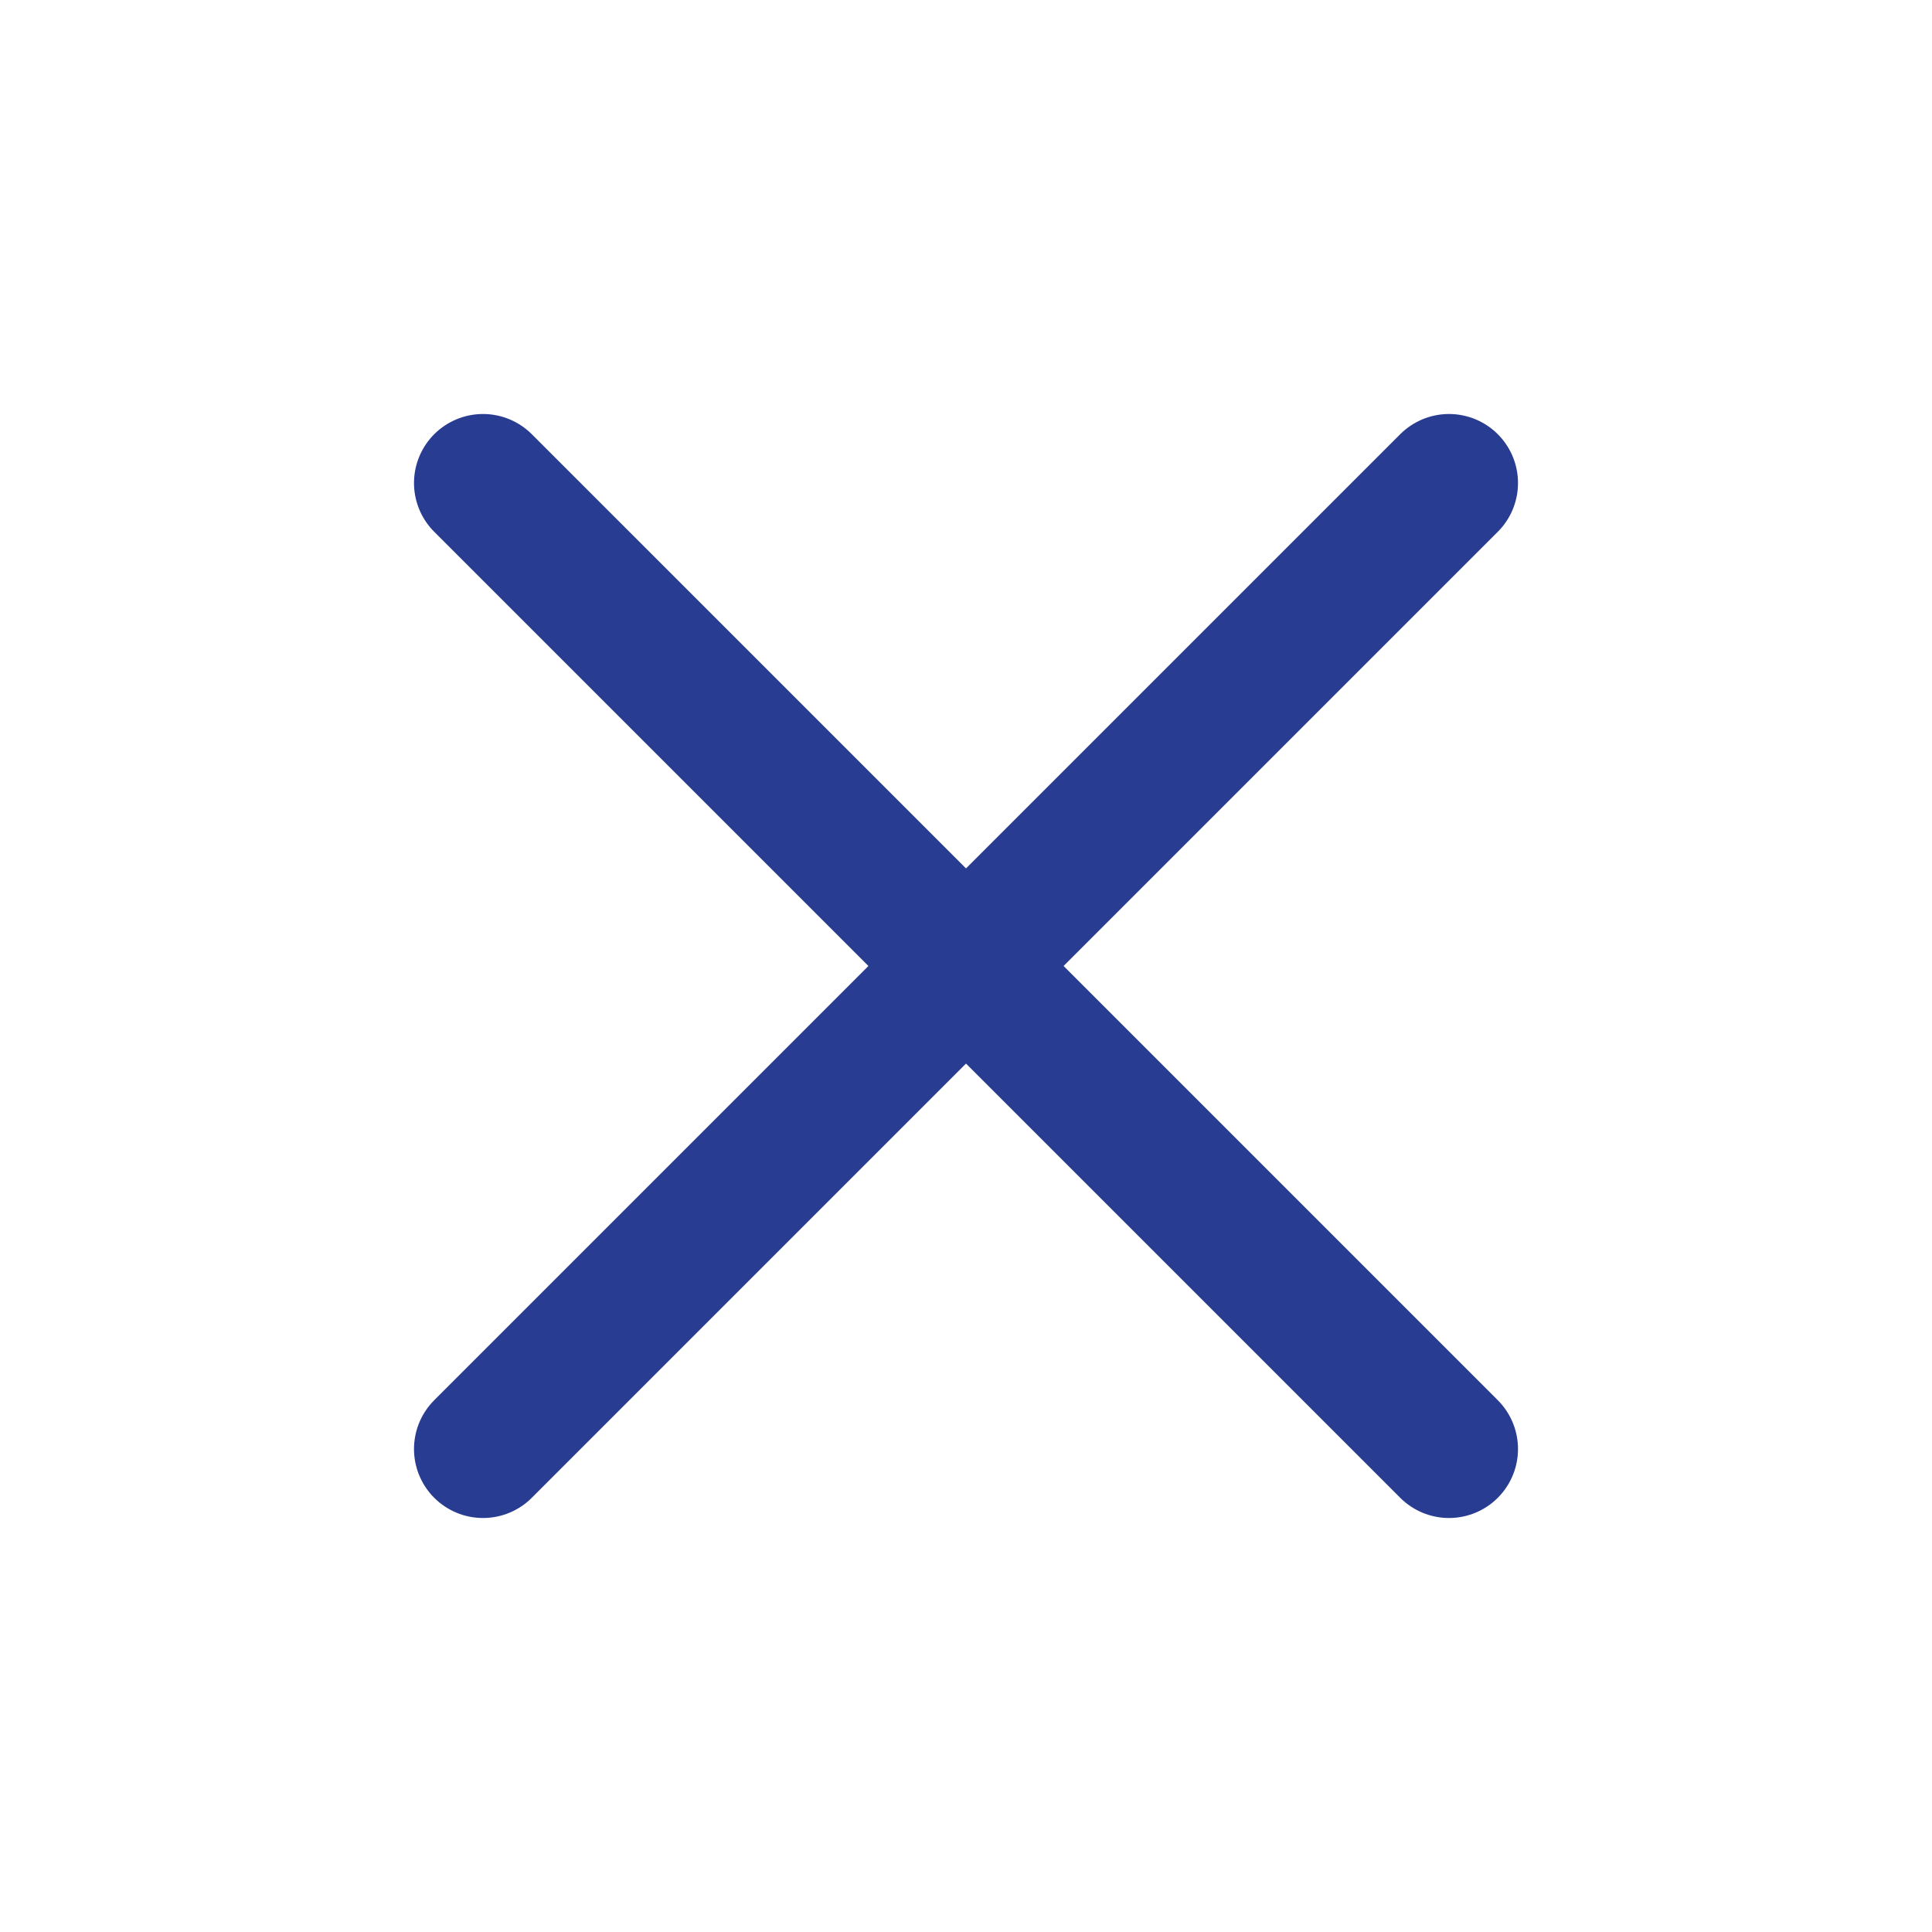 <svg width="28" height="28" viewBox="0 0 28 28" fill="none" xmlns="http://www.w3.org/2000/svg">
<g clip-path="url(#clip0_1192_18082)">
<path d="M21 7L7 21" stroke="#283C92" stroke-width="2" stroke-linecap="round" stroke-linejoin="round"/>
<path d="M7 7L21 21" stroke="#283C92" stroke-width="2" stroke-linecap="round" stroke-linejoin="round"/>
</g>
<defs>
<clipPath id="clip0_1192_18082">
<rect width="28" height="28" fill="white"/>
</clipPath>
</defs>
</svg>
